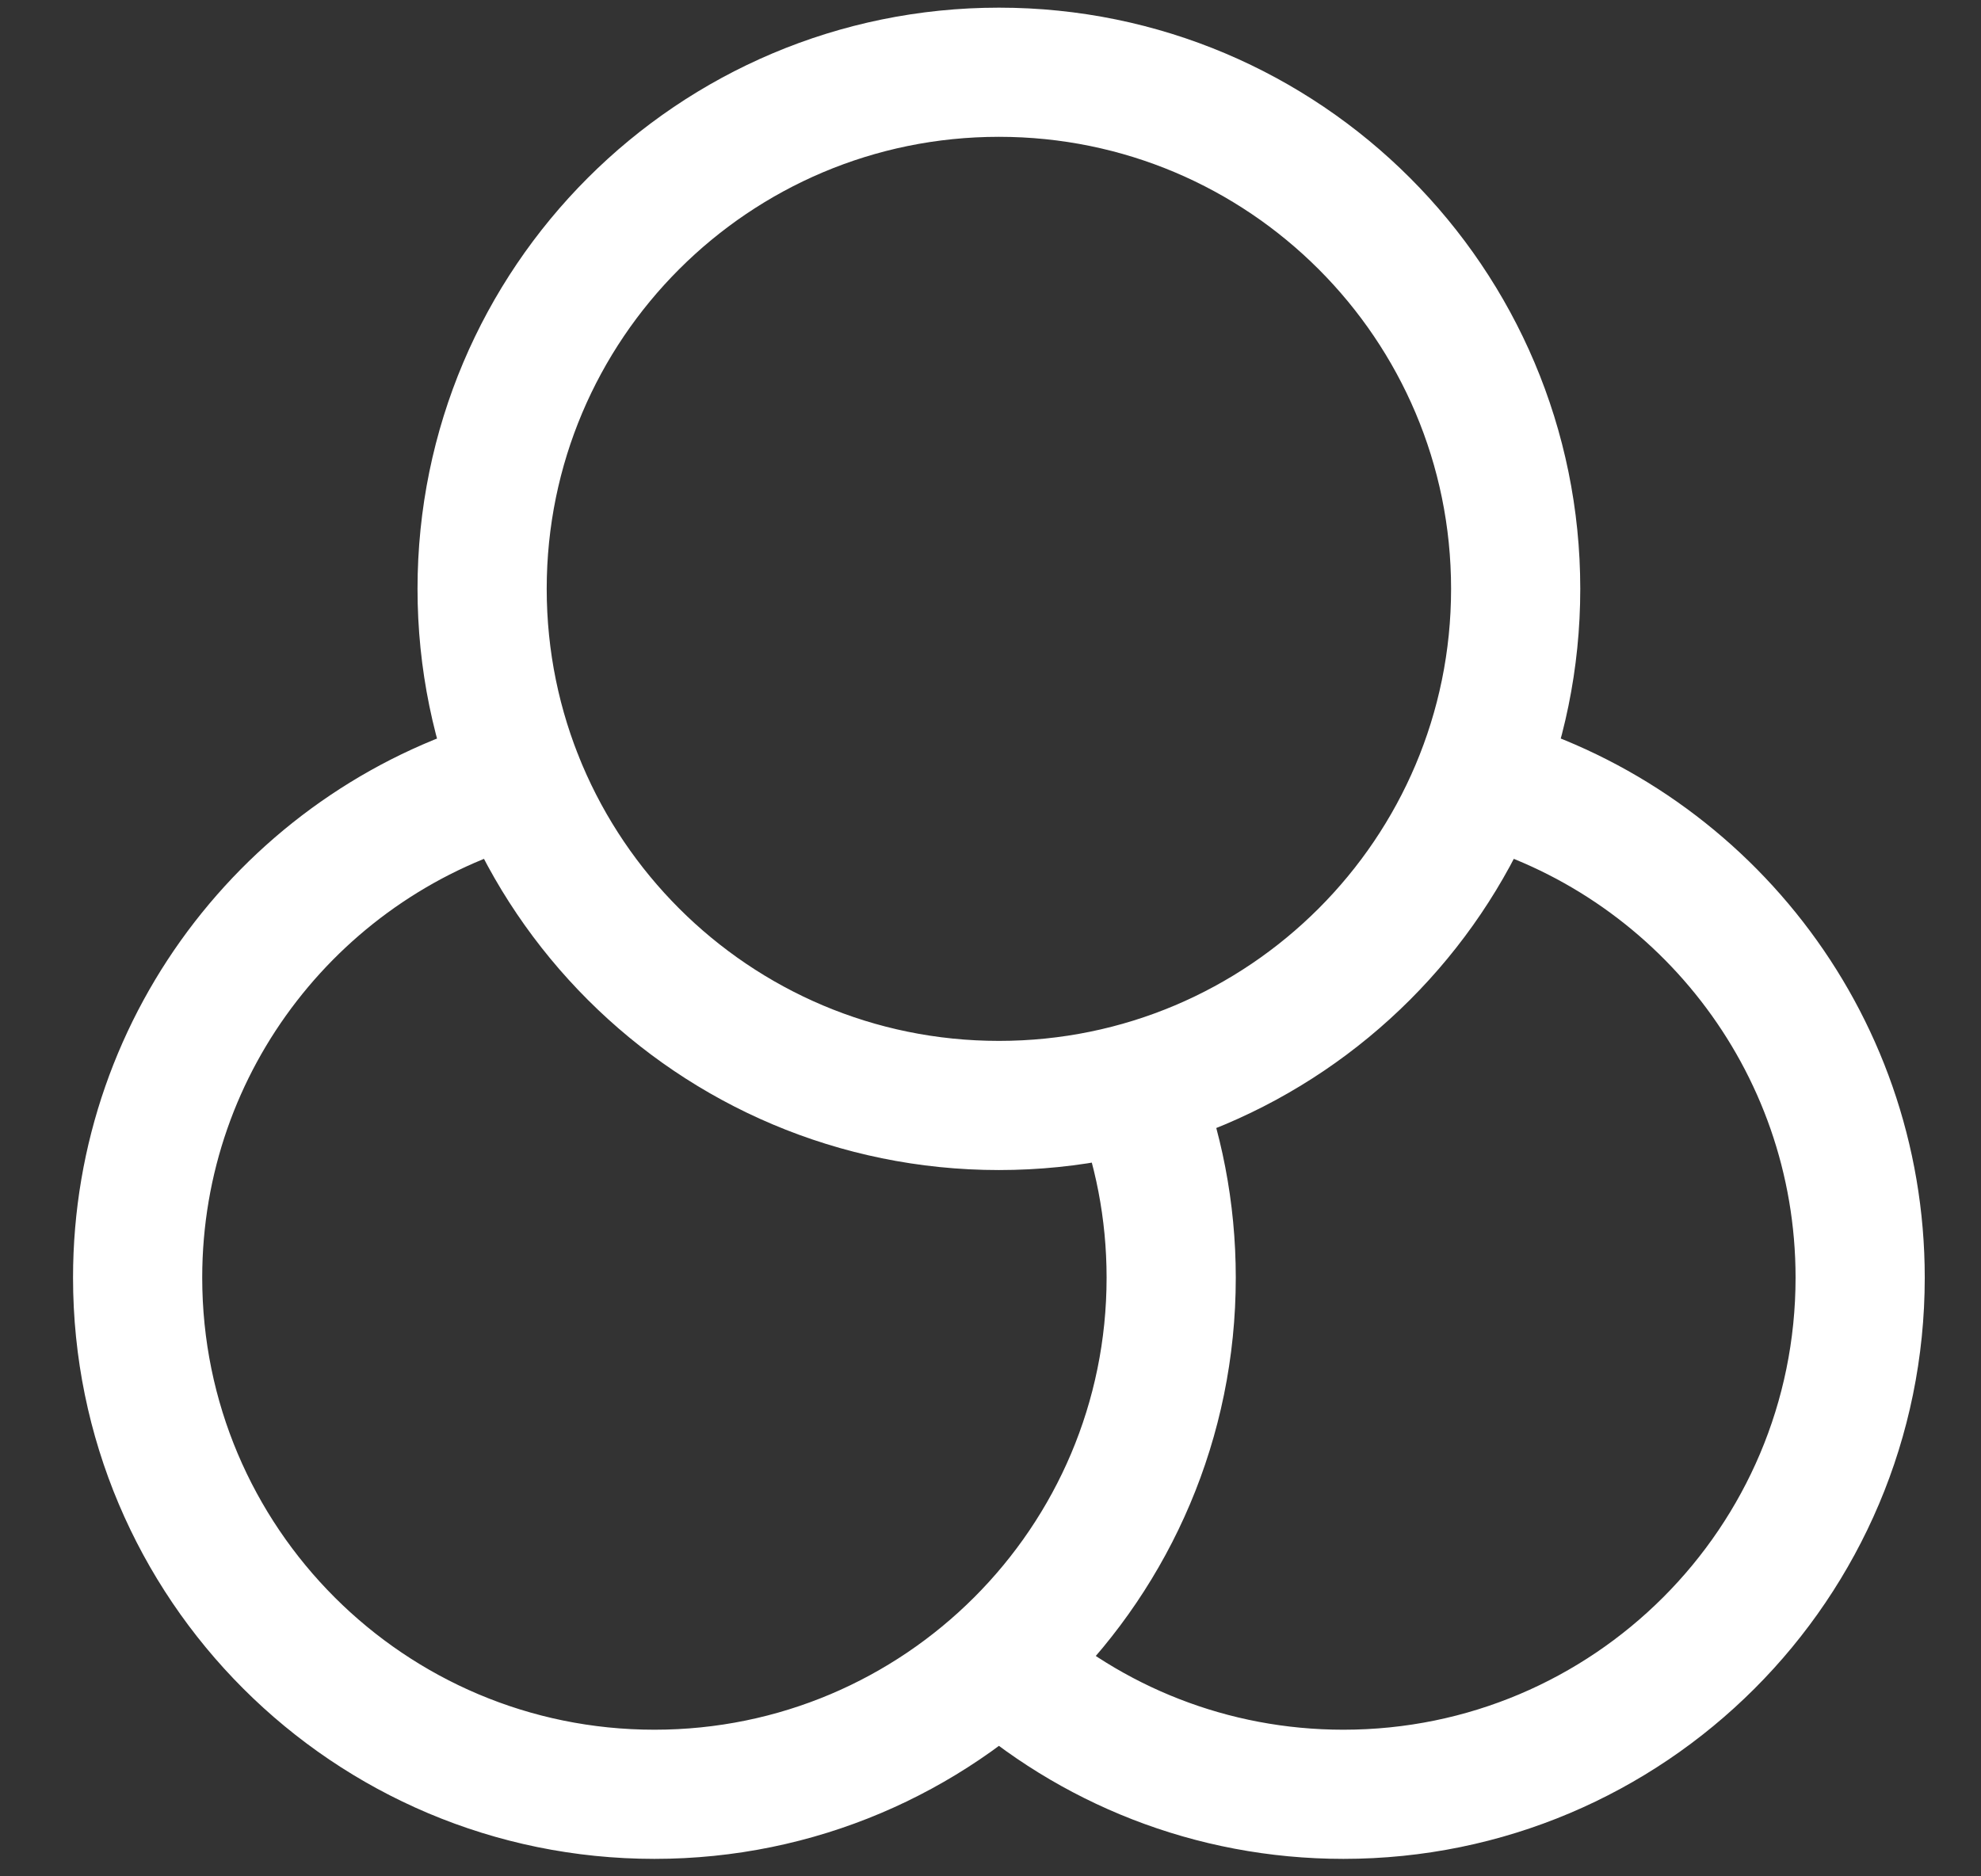 <svg width="19" height="18" viewBox="0 0 19 18" fill="none" xmlns="http://www.w3.org/2000/svg">
<rect x="0" y="0" width="19" height="18" fill="#333333" stroke="none"/>
<path d="M9.581 15.951C10.457 16.736 11.615 17.213 12.885 17.213C15.622 17.213 17.841 14.995 17.841 12.257C17.841 9.972 16.294 8.048 14.19 7.475M4.972 7.475C2.867 8.047 1.32 9.972 1.32 12.257C1.32 14.995 3.539 17.213 6.277 17.213C9.014 17.213 11.233 14.995 11.233 12.257C11.233 11.613 11.11 10.997 10.886 10.432M14.537 5.649C14.537 8.386 12.318 10.605 9.581 10.605C6.843 10.605 4.624 8.386 4.624 5.649C4.624 2.912 6.843 0.693 9.581 0.693C12.318 0.693 14.537 2.912 14.537 5.649Z" stroke="white" stroke-width="1.239" stroke-linecap="round" stroke-linejoin="round"/>
</svg>
